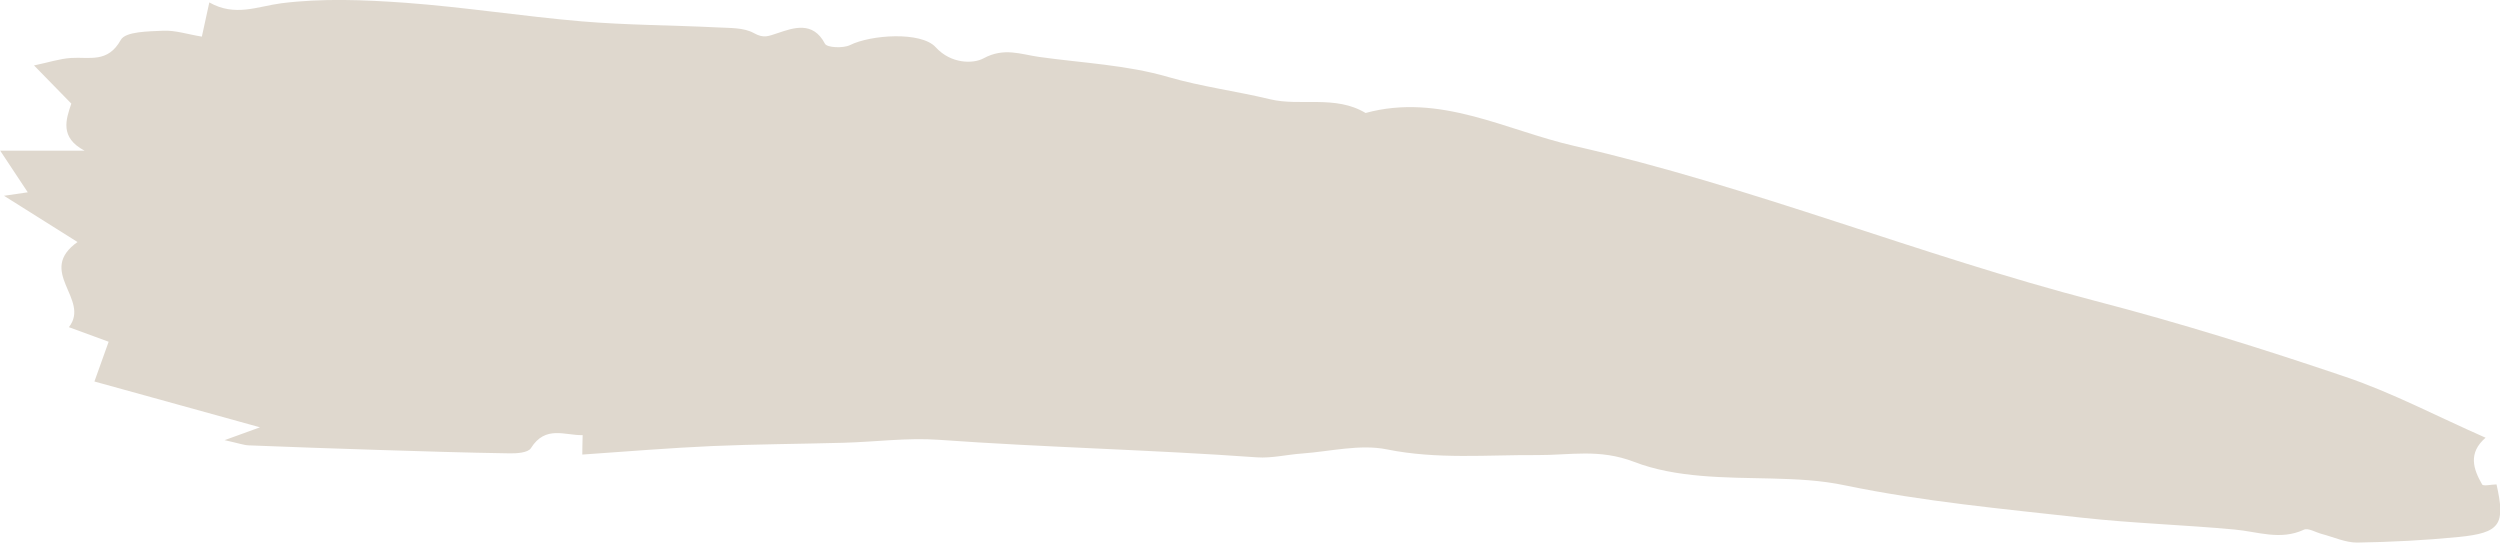 <?xml version="1.0" encoding="UTF-8"?>
<svg id="Capa_2" xmlns="http://www.w3.org/2000/svg" viewBox="0 0 144.04 31.27">
  <defs>
    <style>
      .cls-1 {
        fill: #dfd8ce;
      }
    </style>
  </defs>
  <g id="Capa_1-2" data-name="Capa_1">
    <path class="cls-1" d="M4.49,13.96c-1.52-.96-2.83-1.78-4.26-2.68.45-.07.85-.12,1.37-.2-.45-.68-.88-1.33-1.59-2.4,1.79,0,3.15,0,4.86,0-1.44-.76-1.07-1.8-.76-2.71-.71-.72-1.31-1.34-2.15-2.2.83-.17,1.48-.39,2.14-.43,1.05-.07,2.11.31,2.86-1.04.27-.49,1.6-.49,2.45-.53.7-.03,1.41.21,2.22.34.13-.6.26-1.19.43-1.97,1.48.84,2.77.23,4.14.05,2.35-.3,4.78-.2,7.16-.03,3.39.25,6.76.78,10.14,1.07,2.6.22,5.22.22,7.84.35.71.04,1.51,0,2.1.33.58.32.83.17,1.39-.01.87-.29,2.01-.71,2.7.62.12.23,1.05.27,1.44.08,1.2-.6,4.1-.8,4.94.12.89.98,2.18.96,2.76.64,1.18-.64,2.14-.23,3.2-.08,2.49.35,5.06.46,7.45,1.16,1.93.56,3.92.81,5.86,1.28,1.75.42,3.75-.26,5.5.79,4.29-1.17,8.08,1,12.03,1.9,10.19,2.32,19.9,6.3,30.02,8.93,4.85,1.26,9.65,2.76,14.4,4.37,2.69.91,5.24,2.26,8.08,3.51-1.02.88-.71,1.81-.2,2.69.07.12.53,0,.83,0,.52,2.31.23,2.79-2.19,3.03-1.93.19-3.88.29-5.82.32-.68.01-1.36-.31-2.04-.49-.36-.09-.8-.37-1.05-.25-1.36.63-2.66.11-3.99-.01-2.92-.27-5.86-.36-8.77-.68-4.57-.51-9.16-.93-13.65-1.86-1.47-.31-2.8-.36-4.26-.4-2.66-.06-5.51-.03-7.92-.96-2.01-.77-3.69-.38-5.58-.39-2.87-.02-5.77.26-8.67-.33-1.55-.31-3.25.12-4.88.24-.87.06-1.75.28-2.6.22-6.1-.44-12.22-.57-18.32-1.01-1.82-.13-3.66.12-5.49.17-2.53.07-5.06.08-7.58.19-2.45.11-4.89.31-7.48.49,0-.38.01-.66.02-1.12-1.01.03-2.14-.59-2.98.75-.17.27-.83.31-1.26.3-2.55-.04-5.09-.12-7.64-.2-2.45-.08-4.9-.16-7.35-.26-.29-.01-.58-.12-1.4-.3.99-.36,1.49-.54,2.04-.74-3.23-.89-6.3-1.75-9.54-2.64.32-.91.55-1.54.82-2.29-.75-.28-1.41-.52-2.29-.84,1.27-1.62-1.93-3.22.53-4.93Z"/>
  </g>
</svg>